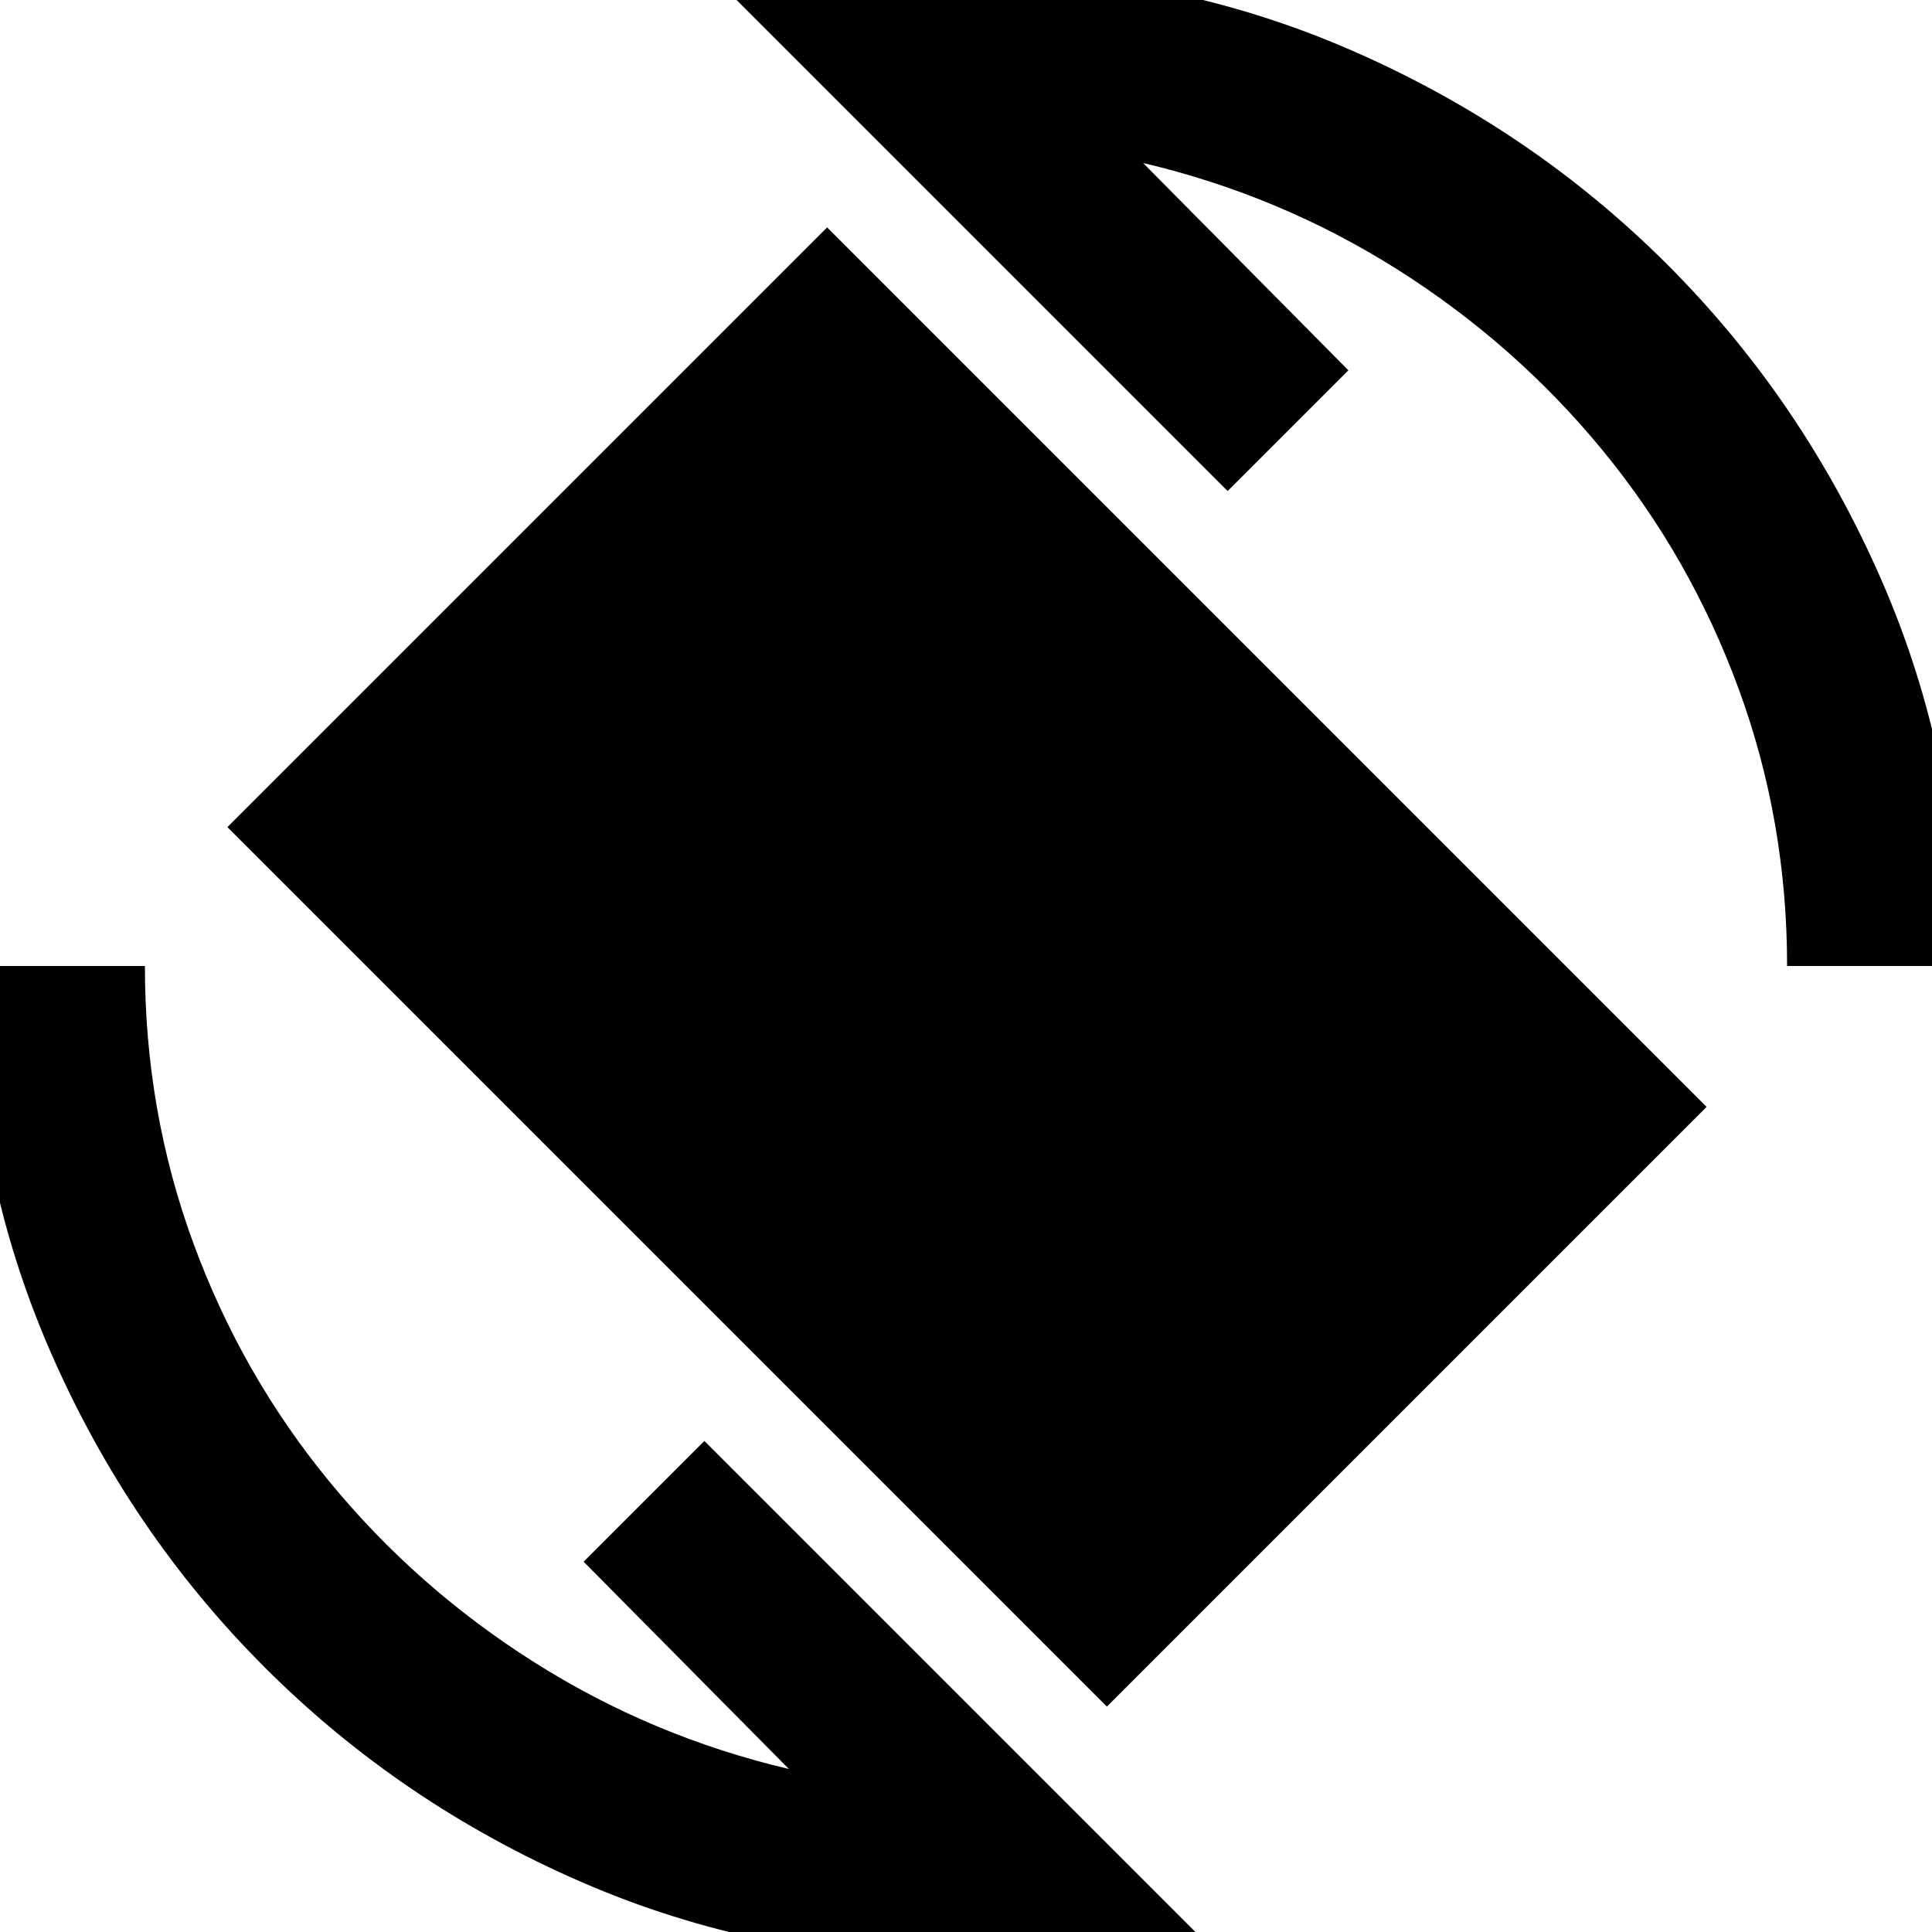 <svg xmlns="http://www.w3.org/2000/svg" height="24" width="24"><path d="M13.75 21.2 2.825 10.275 10.275 2.825 21.2 13.75ZM12 24.35Q9.45 24.35 7.213 23.375Q4.975 22.4 3.288 20.712Q1.6 19.025 0.625 16.787Q-0.35 14.55 -0.35 12H1.8Q1.8 13.8 2.4 15.438Q3 17.075 4.088 18.4Q5.175 19.725 6.638 20.65Q8.1 21.575 9.8 21.975L7.25 19.4L8.75 17.9L14.85 24Q14.15 24.175 13.45 24.263Q12.75 24.35 12 24.35ZM22.2 12Q22.2 10.2 21.6 8.562Q21 6.925 19.913 5.6Q18.825 4.275 17.363 3.35Q15.9 2.425 14.2 2.025L16.75 4.6L15.25 6.1L9.15 0Q9.875 -0.175 10.55 -0.263Q11.225 -0.35 12 -0.35Q14.55 -0.35 16.788 0.625Q19.025 1.6 20.713 3.287Q22.4 4.975 23.375 7.212Q24.35 9.45 24.35 12Z"/></svg>